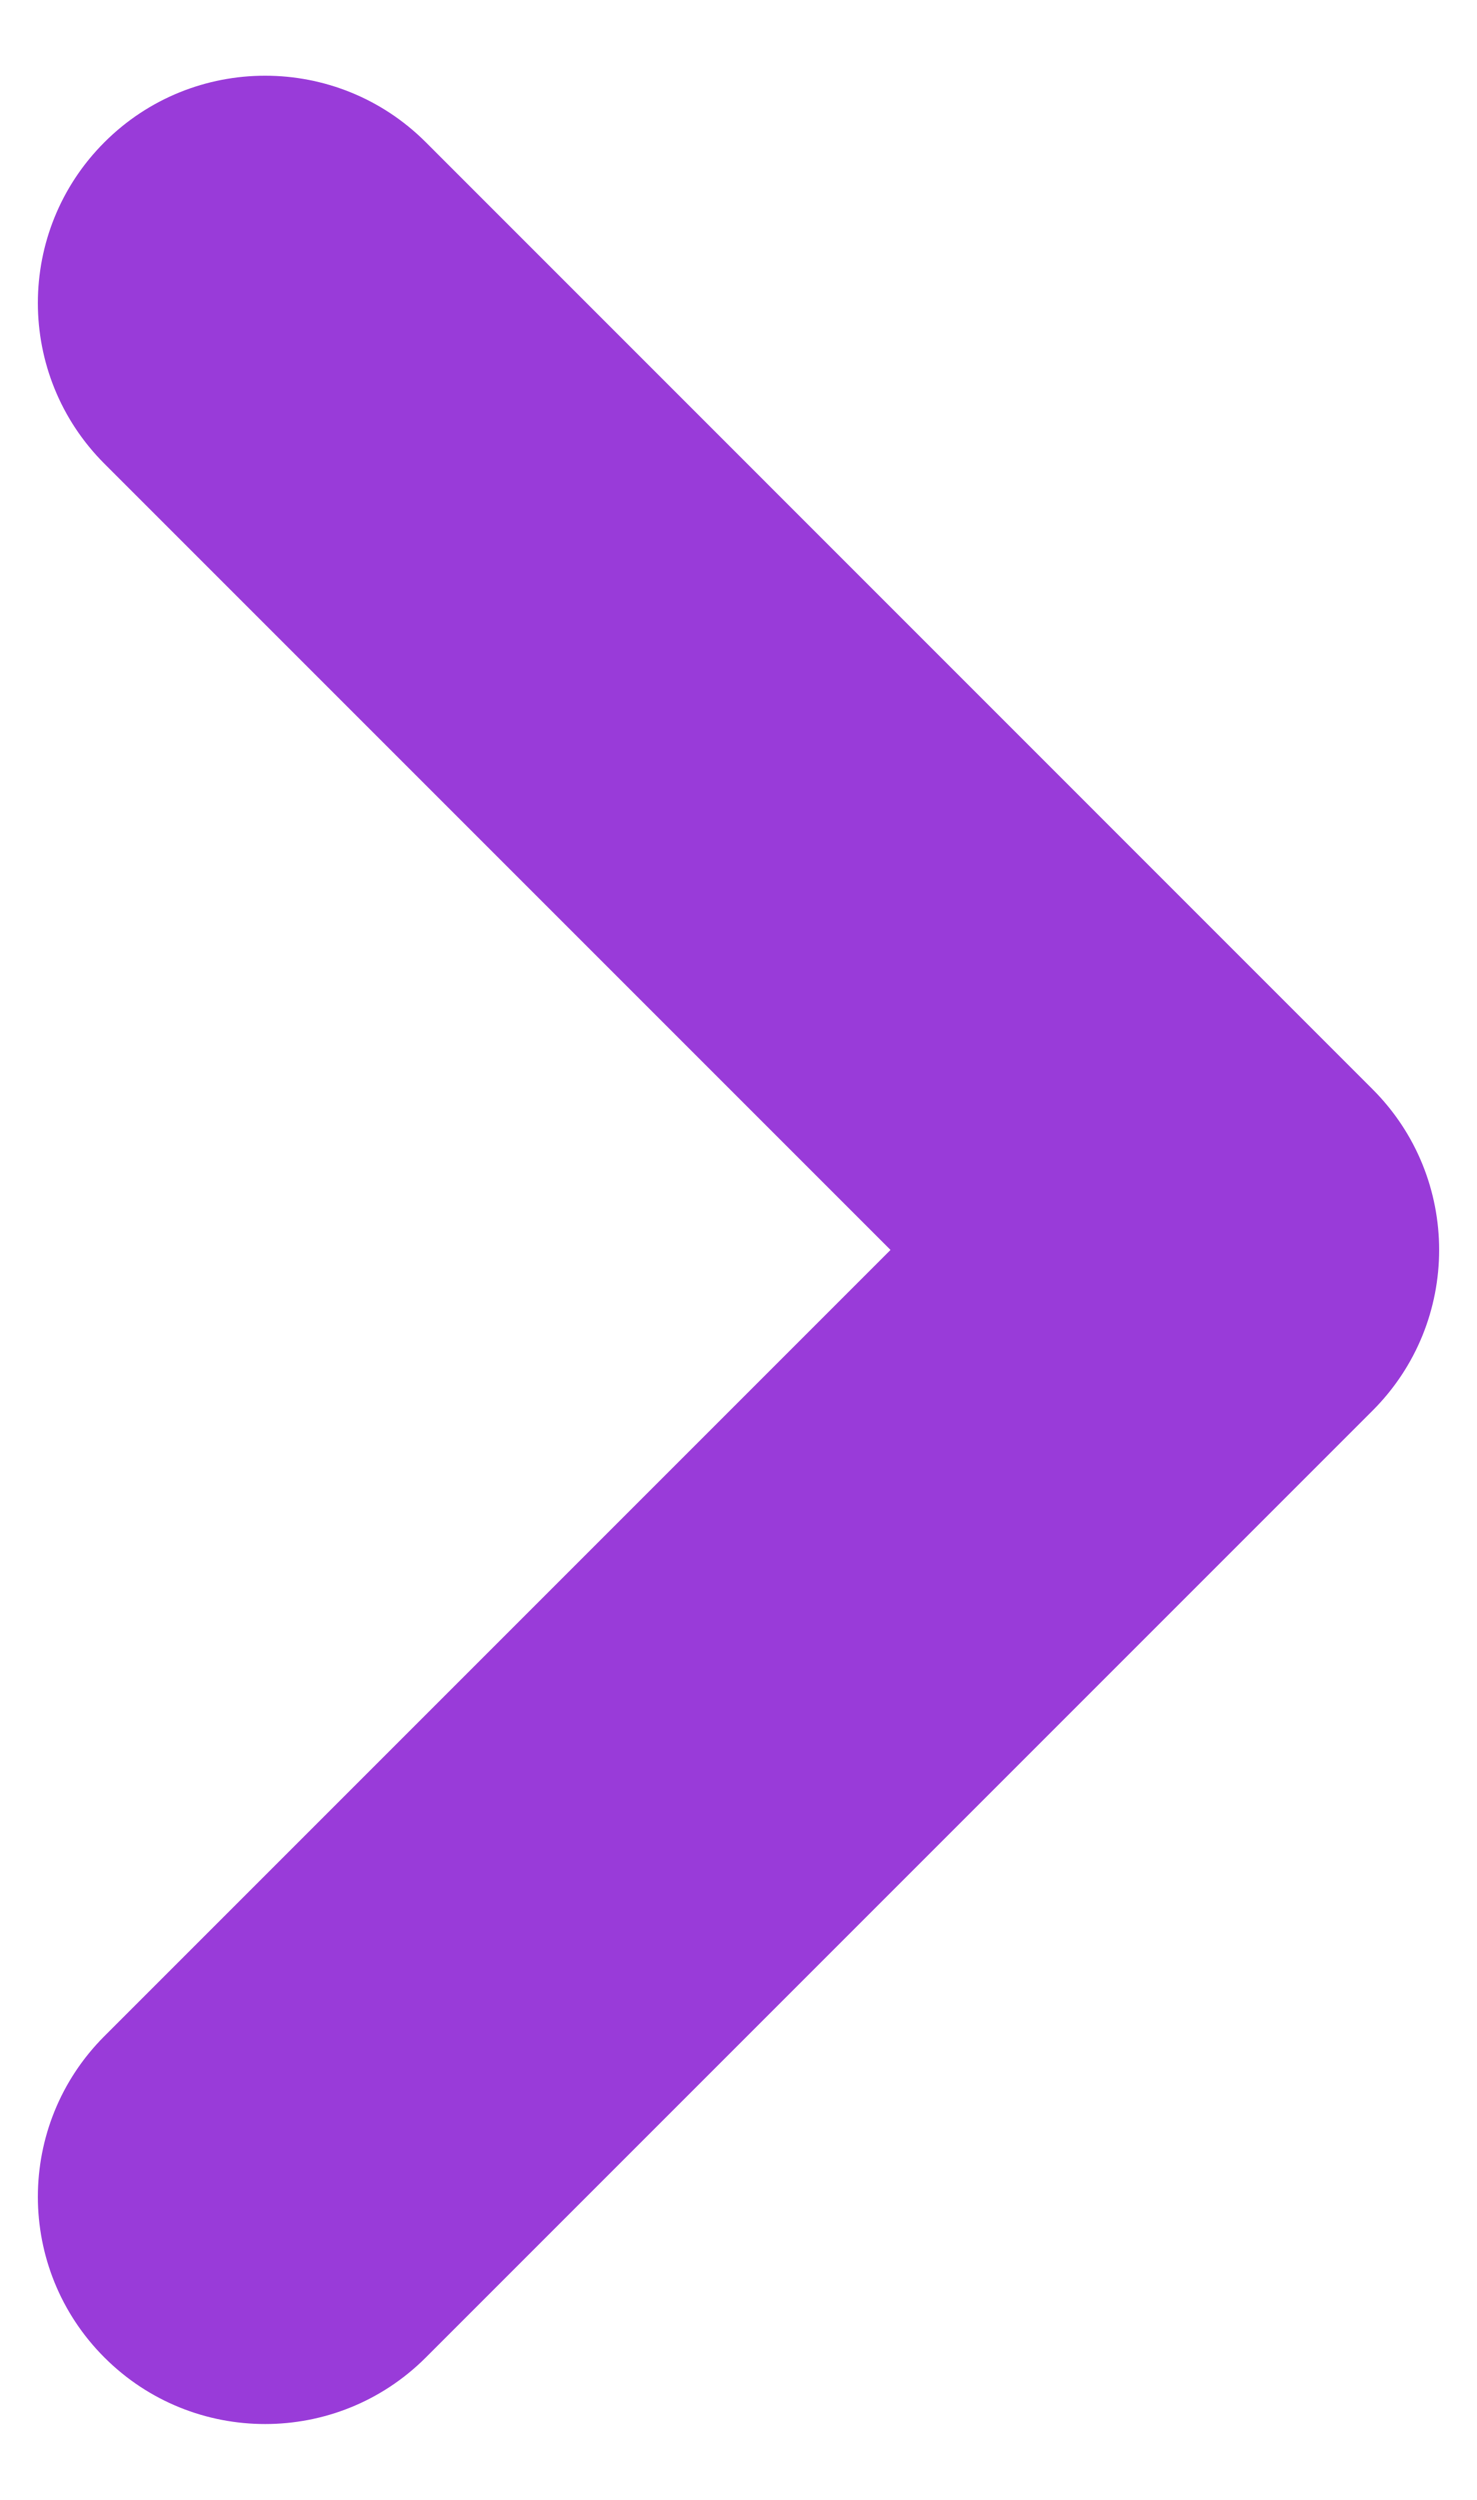 <svg width="13" height="22" viewBox="0 0 13 22" fill="none" xmlns="http://www.w3.org/2000/svg">
<path fill-rule="evenodd" clip-rule="evenodd" d="M0.919 1.252C1.7 0.471 2.967 0.471 3.748 1.252L12.081 9.586C12.862 10.367 12.862 11.633 12.081 12.414L3.748 20.747C2.967 21.528 1.7 21.528 0.919 20.747C0.138 19.966 0.138 18.7 0.919 17.919L7.838 11L0.919 4.081C0.138 3.3 0.138 2.033 0.919 1.252Z" fill="#993BD9"/>
</svg>
